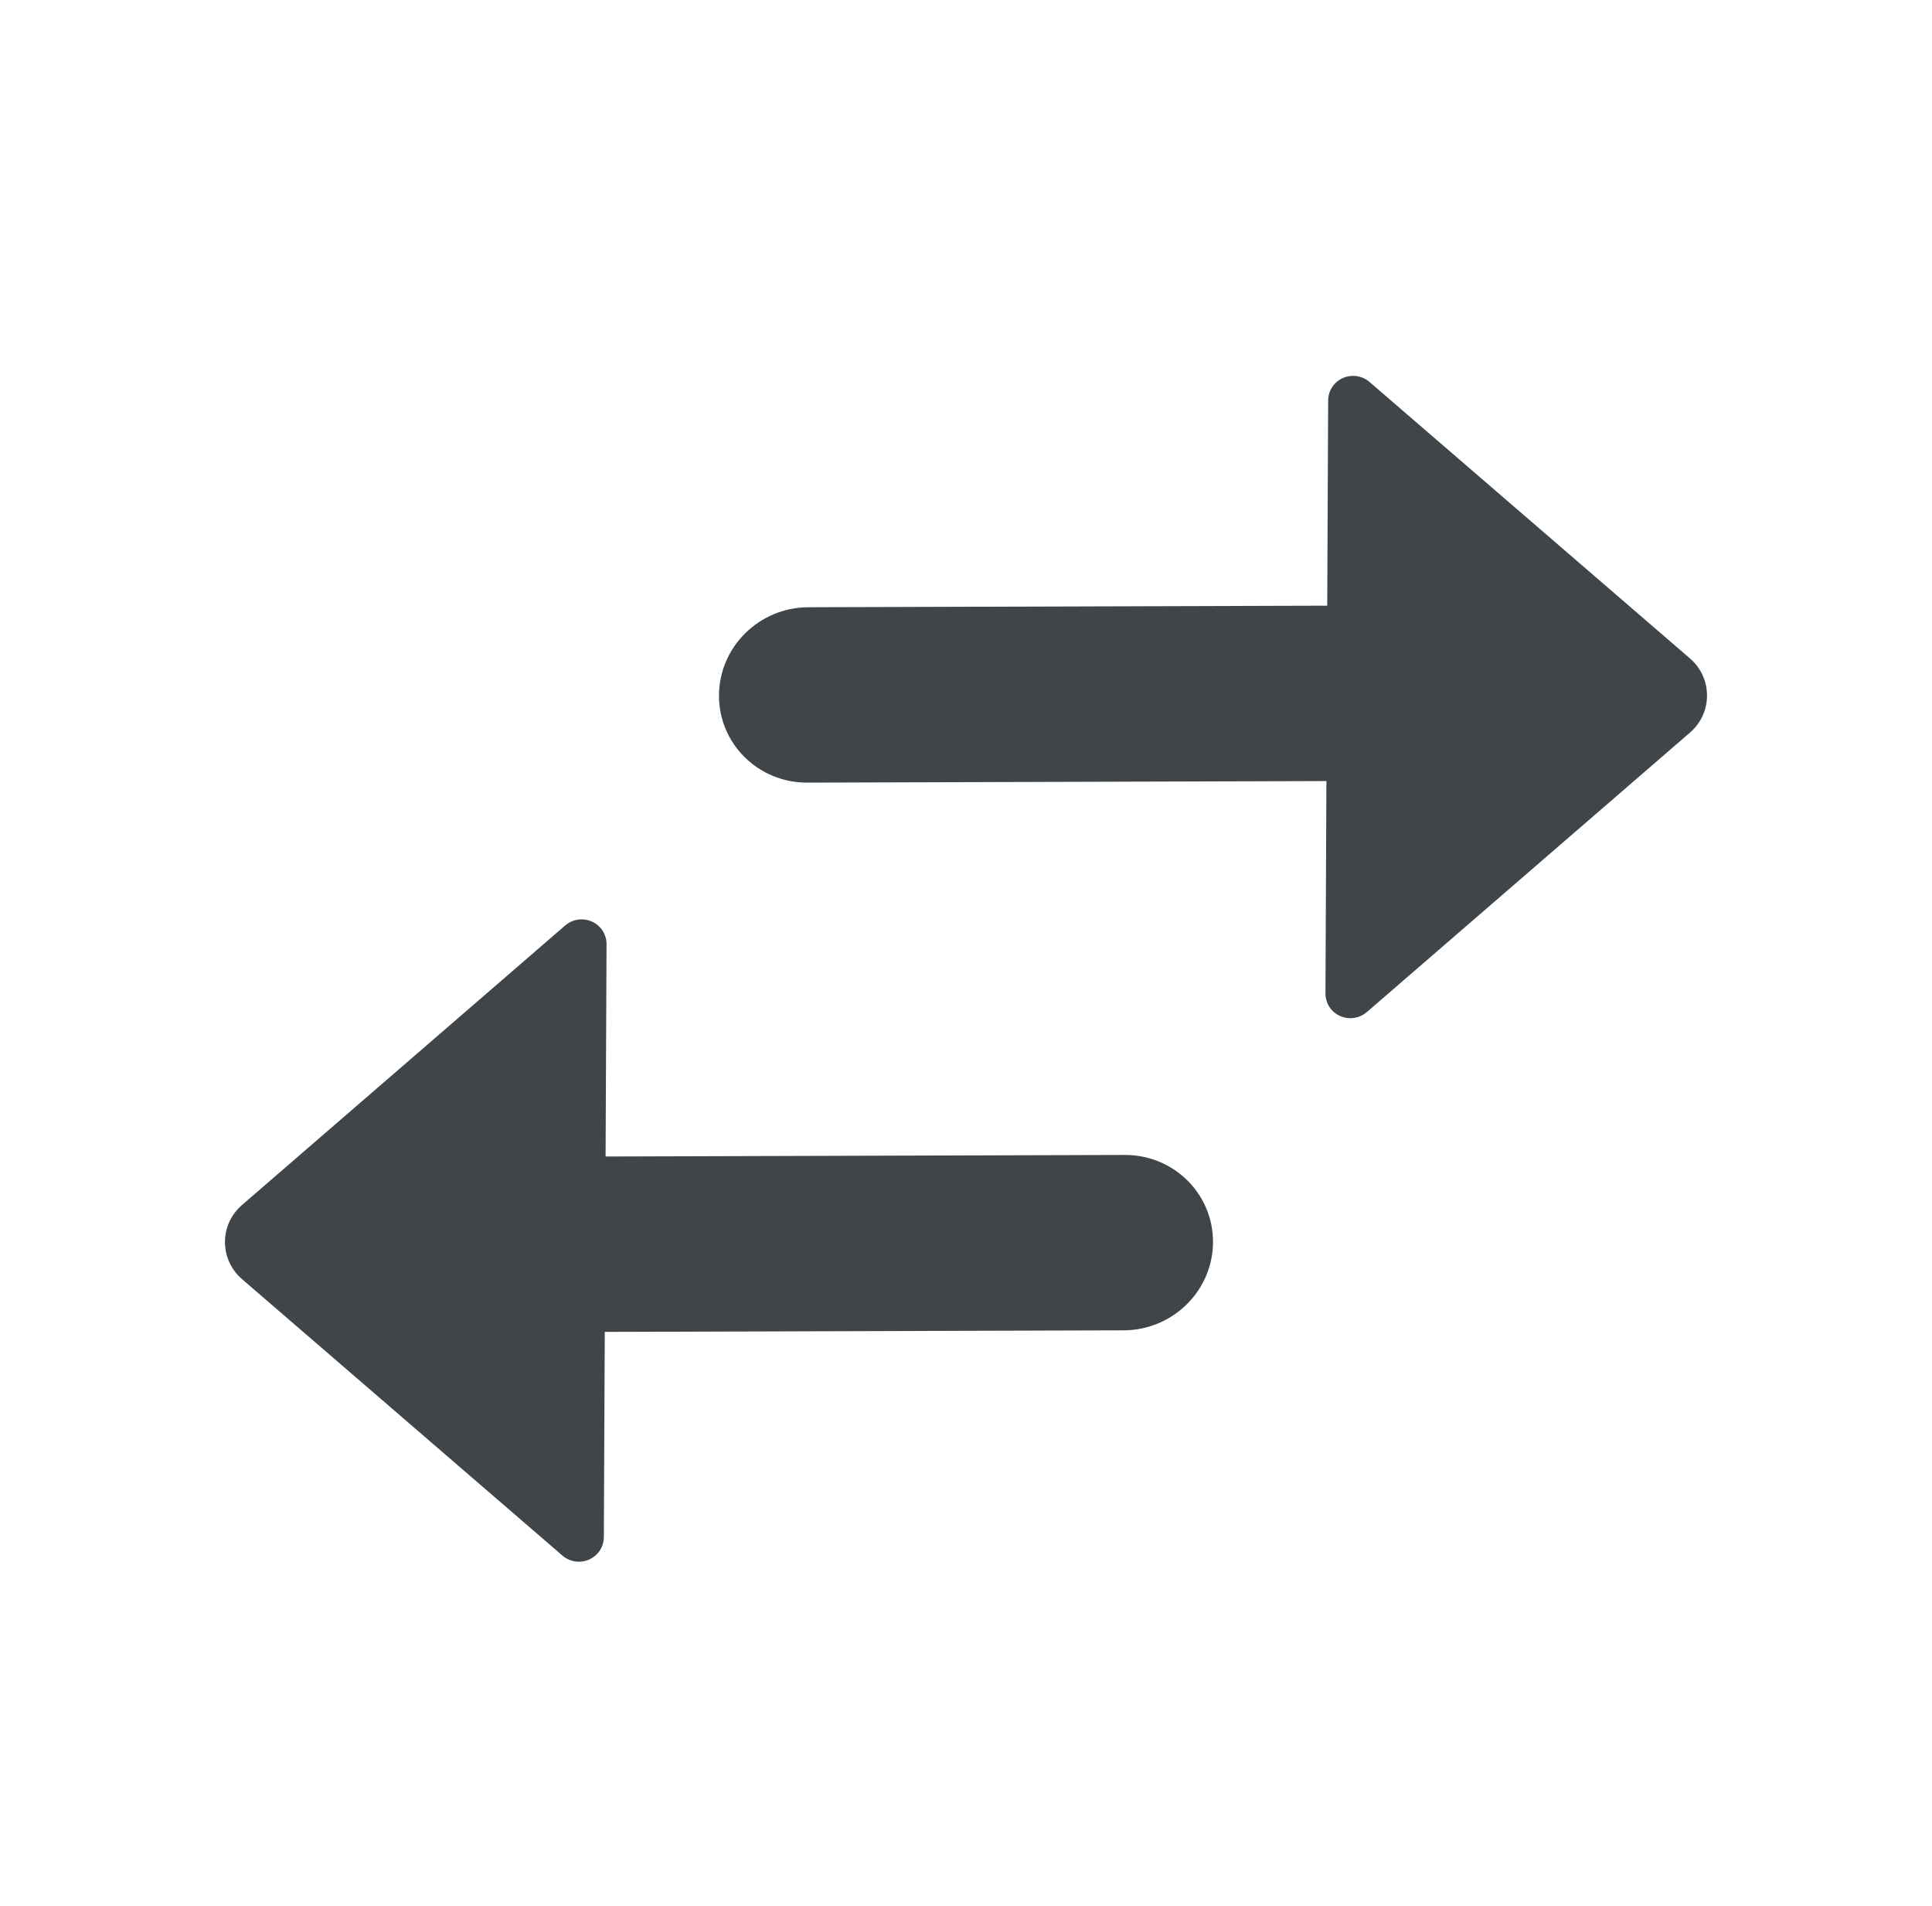 <svg width="73" height="72" viewBox="0 0 73 72" fill="none" xmlns="http://www.w3.org/2000/svg">
<path d="M50.315 38.15C50.164 37.979 50.081 37.759 50.082 37.532L50.118 29.508L30.508 29.567C28.654 29.576 27.158 28.099 27.167 26.269C27.175 24.439 28.685 22.949 30.538 22.941L50.149 22.882L50.184 15.126C50.187 14.612 50.61 14.198 51.131 14.2C51.357 14.201 51.576 14.283 51.746 14.43L63.856 24.876C64.639 25.552 64.719 26.727 64.034 27.5C63.979 27.563 63.92 27.621 63.857 27.675L51.645 38.236C51.253 38.575 50.658 38.536 50.315 38.15ZM21.869 59C21.643 58.999 21.424 58.917 21.253 58.77L9.144 48.324C8.361 47.648 8.281 46.473 8.966 45.7C9.021 45.637 9.08 45.579 9.143 45.525L21.355 34.964C21.747 34.625 22.342 34.664 22.685 35.05C22.836 35.221 22.919 35.441 22.918 35.668L22.882 43.692L42.492 43.633C44.346 43.624 45.842 45.101 45.833 46.931C45.825 48.761 44.315 50.251 42.462 50.259L22.851 50.318L22.816 58.074C22.814 58.588 22.39 59.002 21.869 59Z" fill="#3F4549"/>
</svg>
